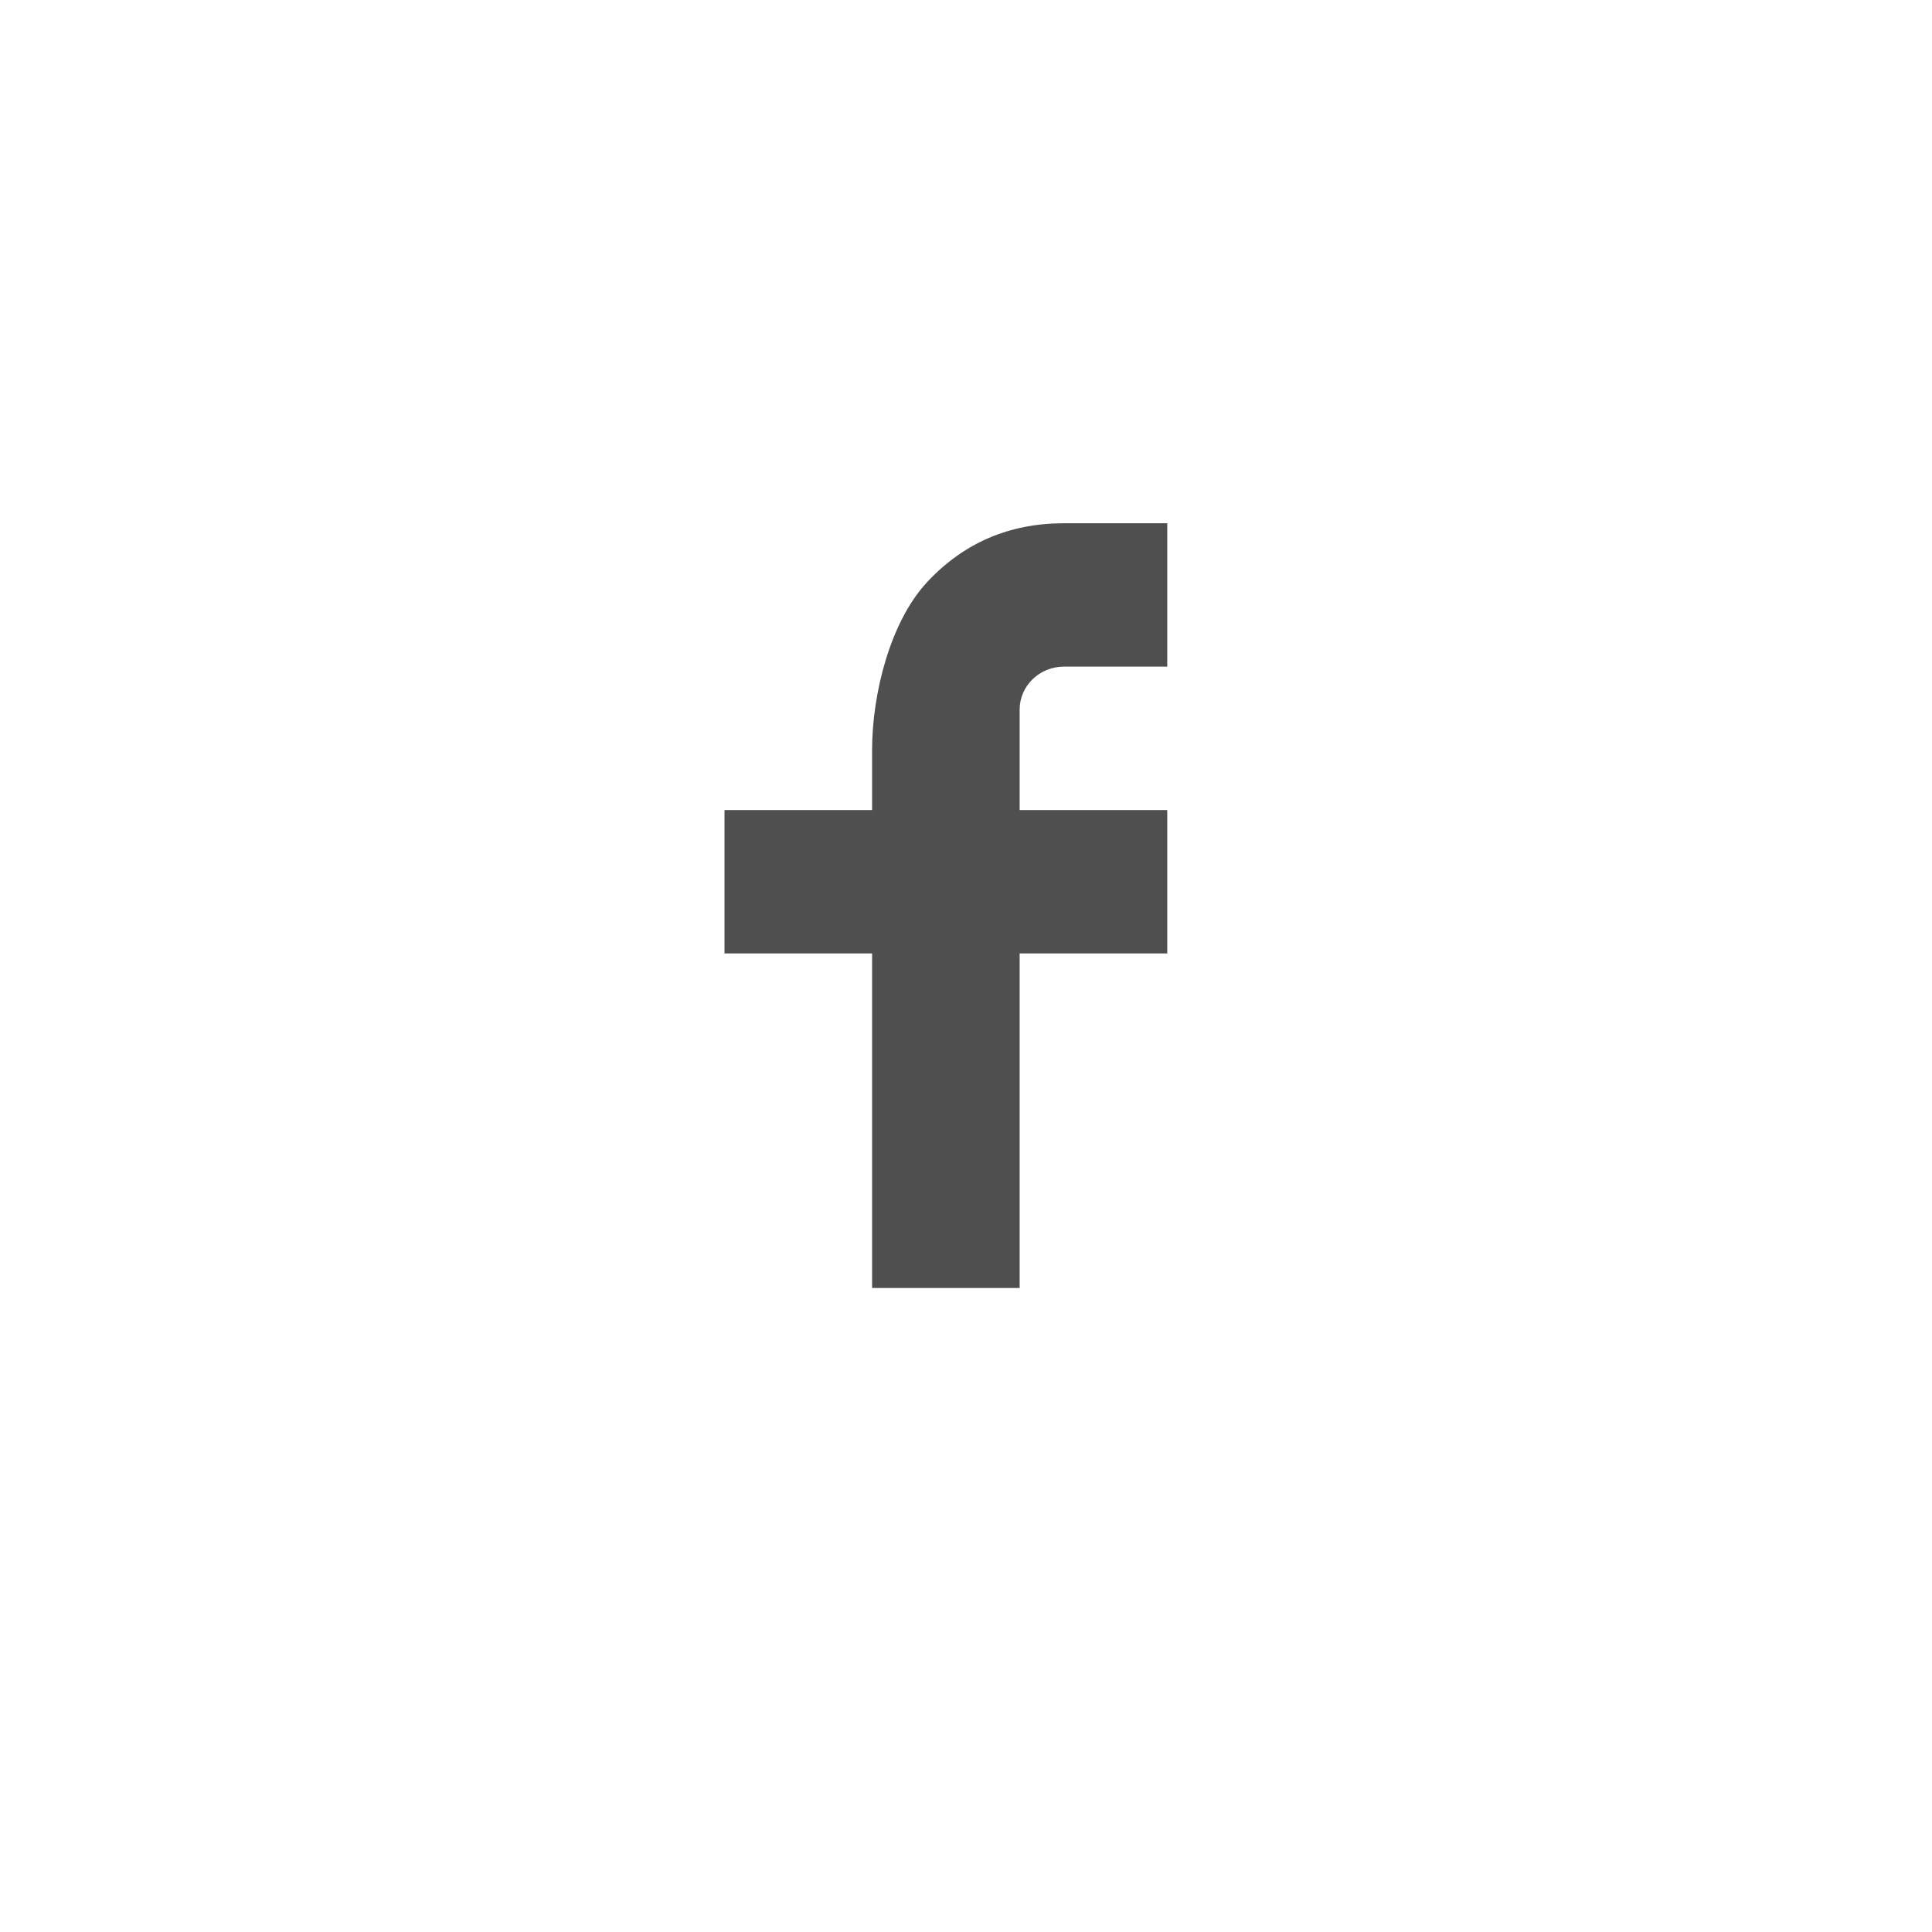 <svg width="48" height="48" viewBox="0 0 48 48" fill="none" xmlns="http://www.w3.org/2000/svg">
    <path d="M25.333 20.125H29V23.688H25.333V32H21.667V23.688H18V20.125H21.667V18.635C21.667 17.223 22.124 15.439 23.033 14.464C23.942 13.487 25.078 13 26.438 13H29V16.562H26.433C25.825 16.562 25.333 17.04 25.333 17.63V20.125Z" fill="#4F4F4F"/>
</svg>
